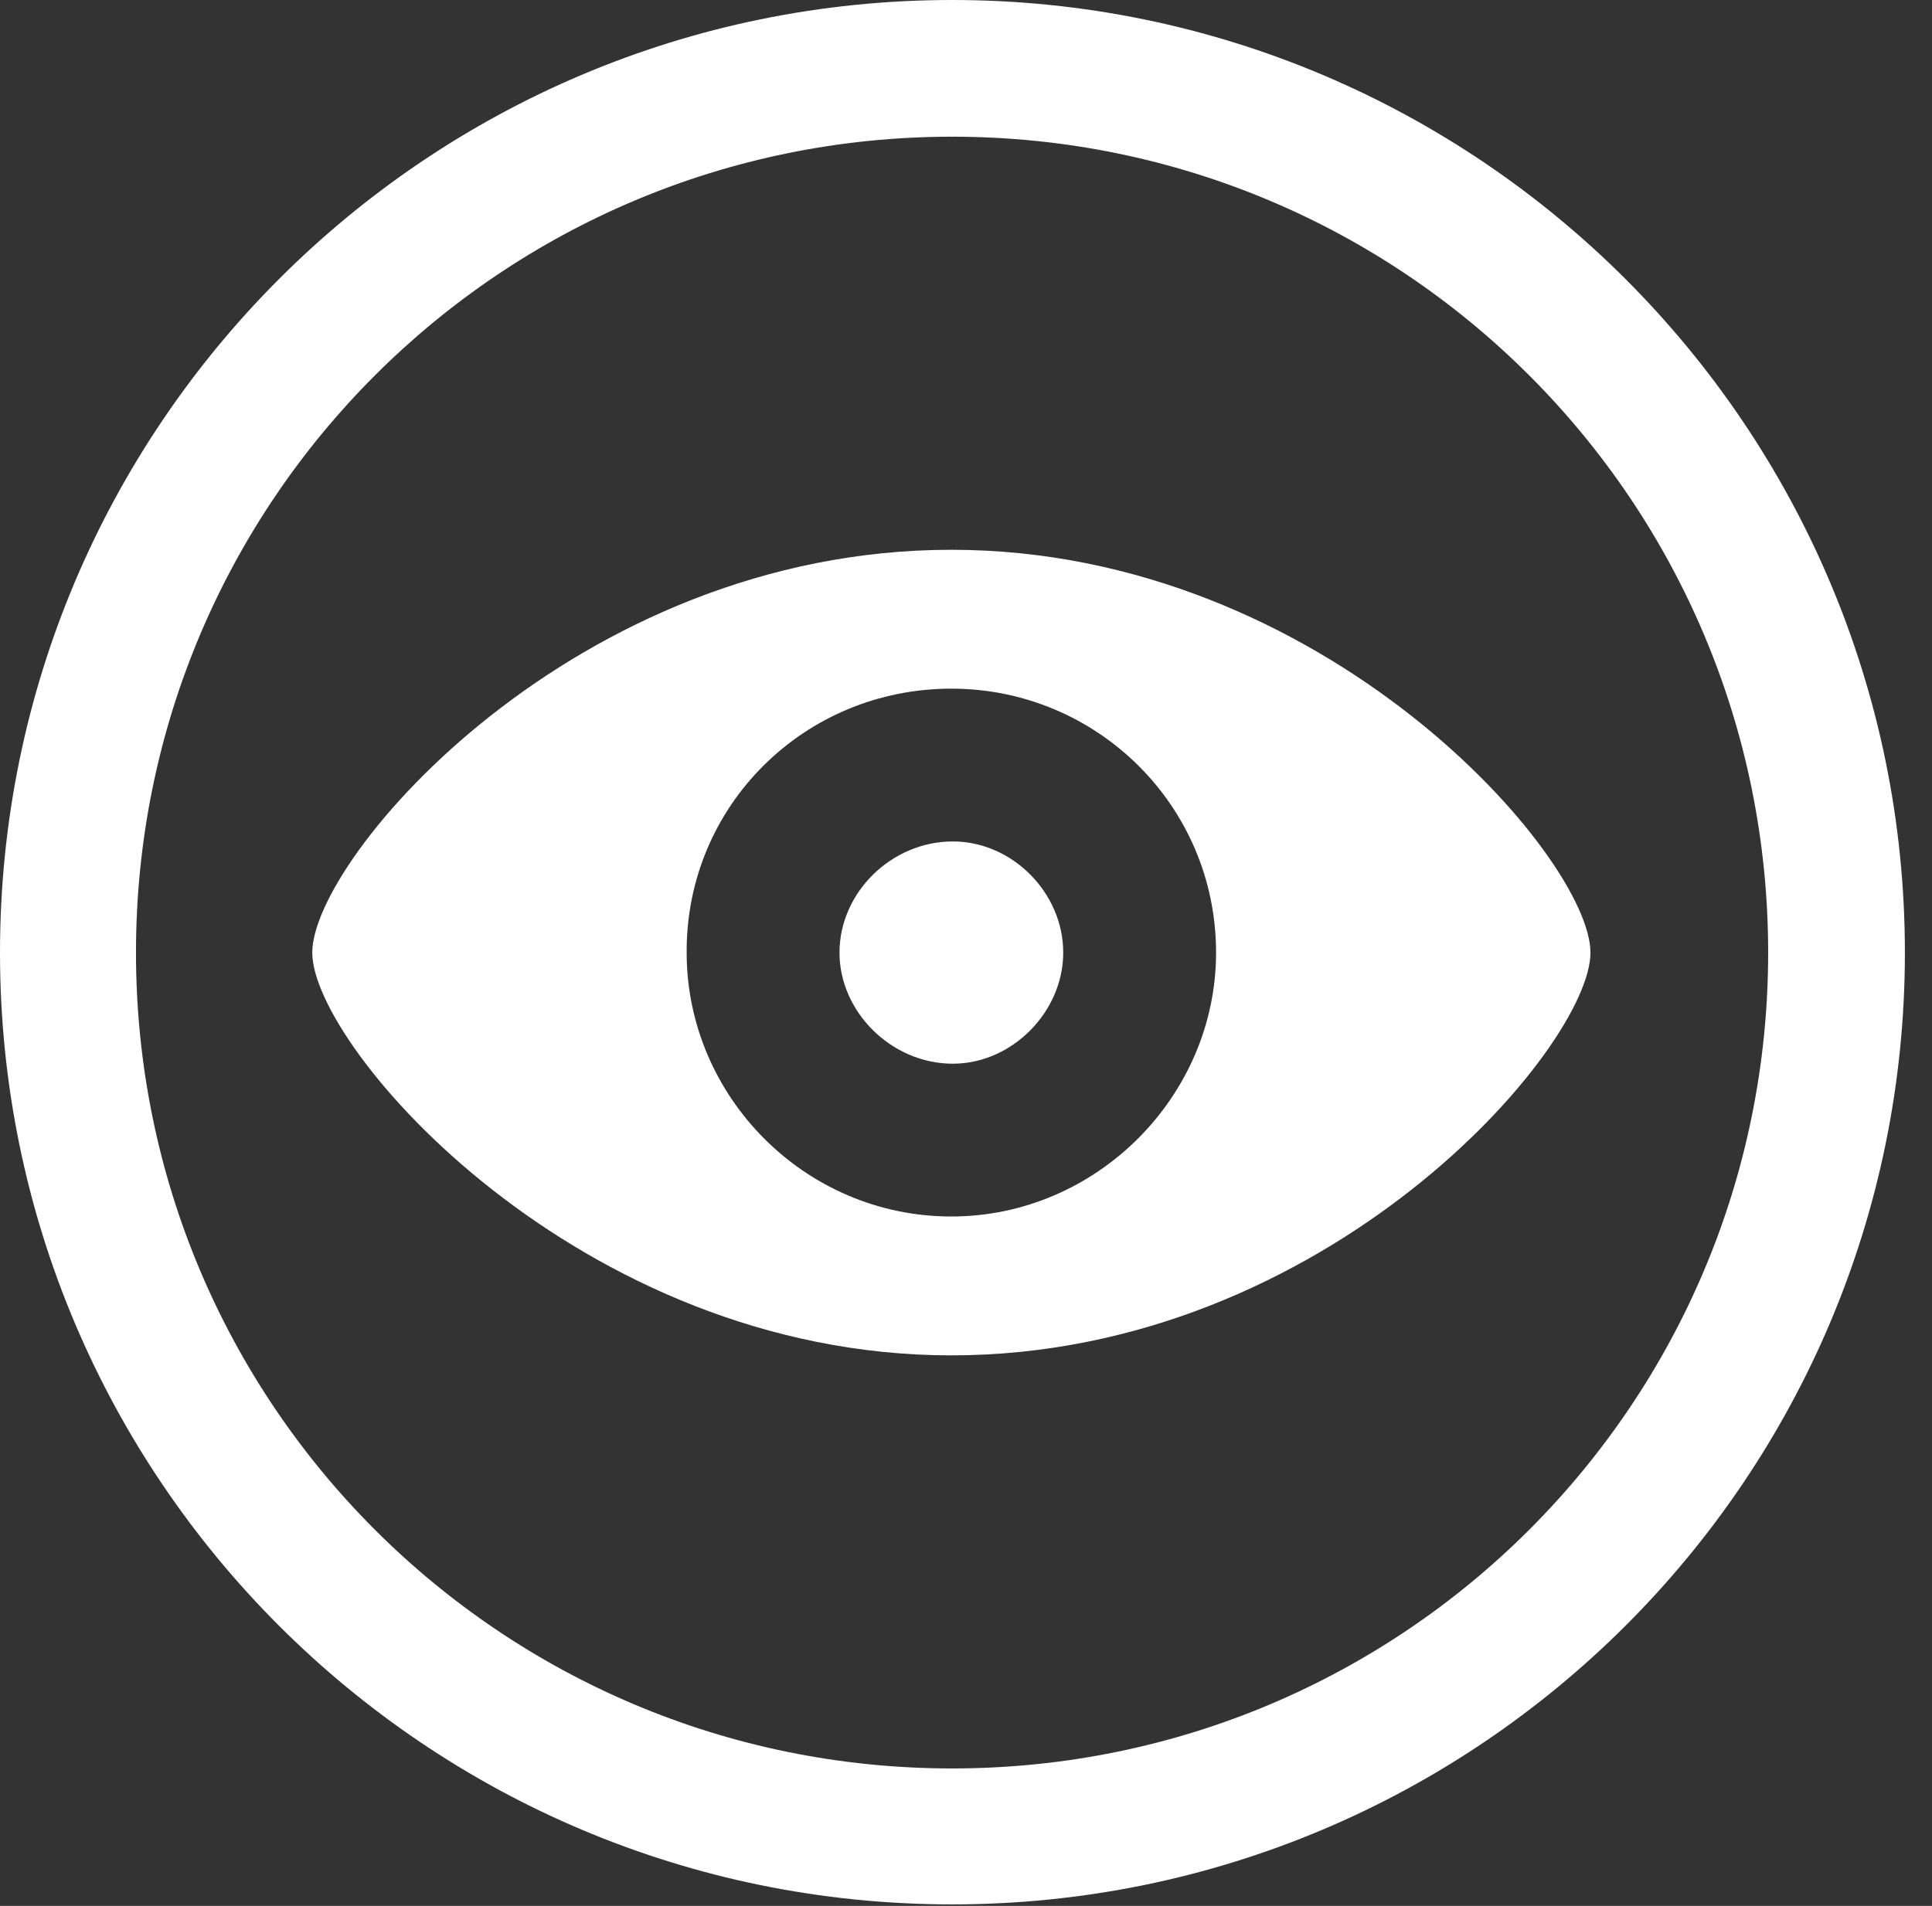 <svg xmlns="http://www.w3.org/2000/svg" xmlns:xlink="http://www.w3.org/1999/xlink" version="1.1" viewBox="0 0 25.801 25.459">
 <rect x="0" y="0" width="25.801" height="25.459" fill="#333333" stroke="none"/>
 <g>
  <rect height="25.459" opacity="0" width="25.801" x="0" y="0" fill="#ffffff"/>
  <path d="M12.715 25.439C19.736 25.439 25.439 19.746 25.439 12.725C25.439 5.703 19.736 0 12.715 0C5.693 0 0 5.703 0 12.725C0 19.746 5.693 25.439 12.715 25.439ZM12.715 23.623C6.689 23.623 1.816 18.75 1.816 12.725C1.816 6.699 6.689 1.826 12.715 1.826C18.74 1.826 23.613 6.699 23.613 12.725C23.613 18.75 18.74 23.623 12.715 23.623Z" fill="#ffffff"/>
  <path d="M12.705 18.105C17.715 18.105 21.24 13.994 21.24 12.725C21.24 11.455 17.695 7.344 12.705 7.344C7.686 7.344 4.17 11.455 4.17 12.725C4.17 13.994 7.734 18.105 12.705 18.105ZM12.705 16.25C10.742 16.25 9.17 14.639 9.17 12.725C9.16 10.762 10.742 9.199 12.705 9.199C14.648 9.199 16.24 10.762 16.24 12.725C16.24 14.639 14.648 16.25 12.705 16.25ZM12.725 14.209C13.516 14.209 14.199 13.516 14.199 12.725C14.199 11.924 13.516 11.24 12.725 11.24C11.904 11.24 11.211 11.924 11.211 12.725C11.211 13.516 11.904 14.209 12.725 14.209Z" fill="#ffffff"/>
 </g>
</svg>